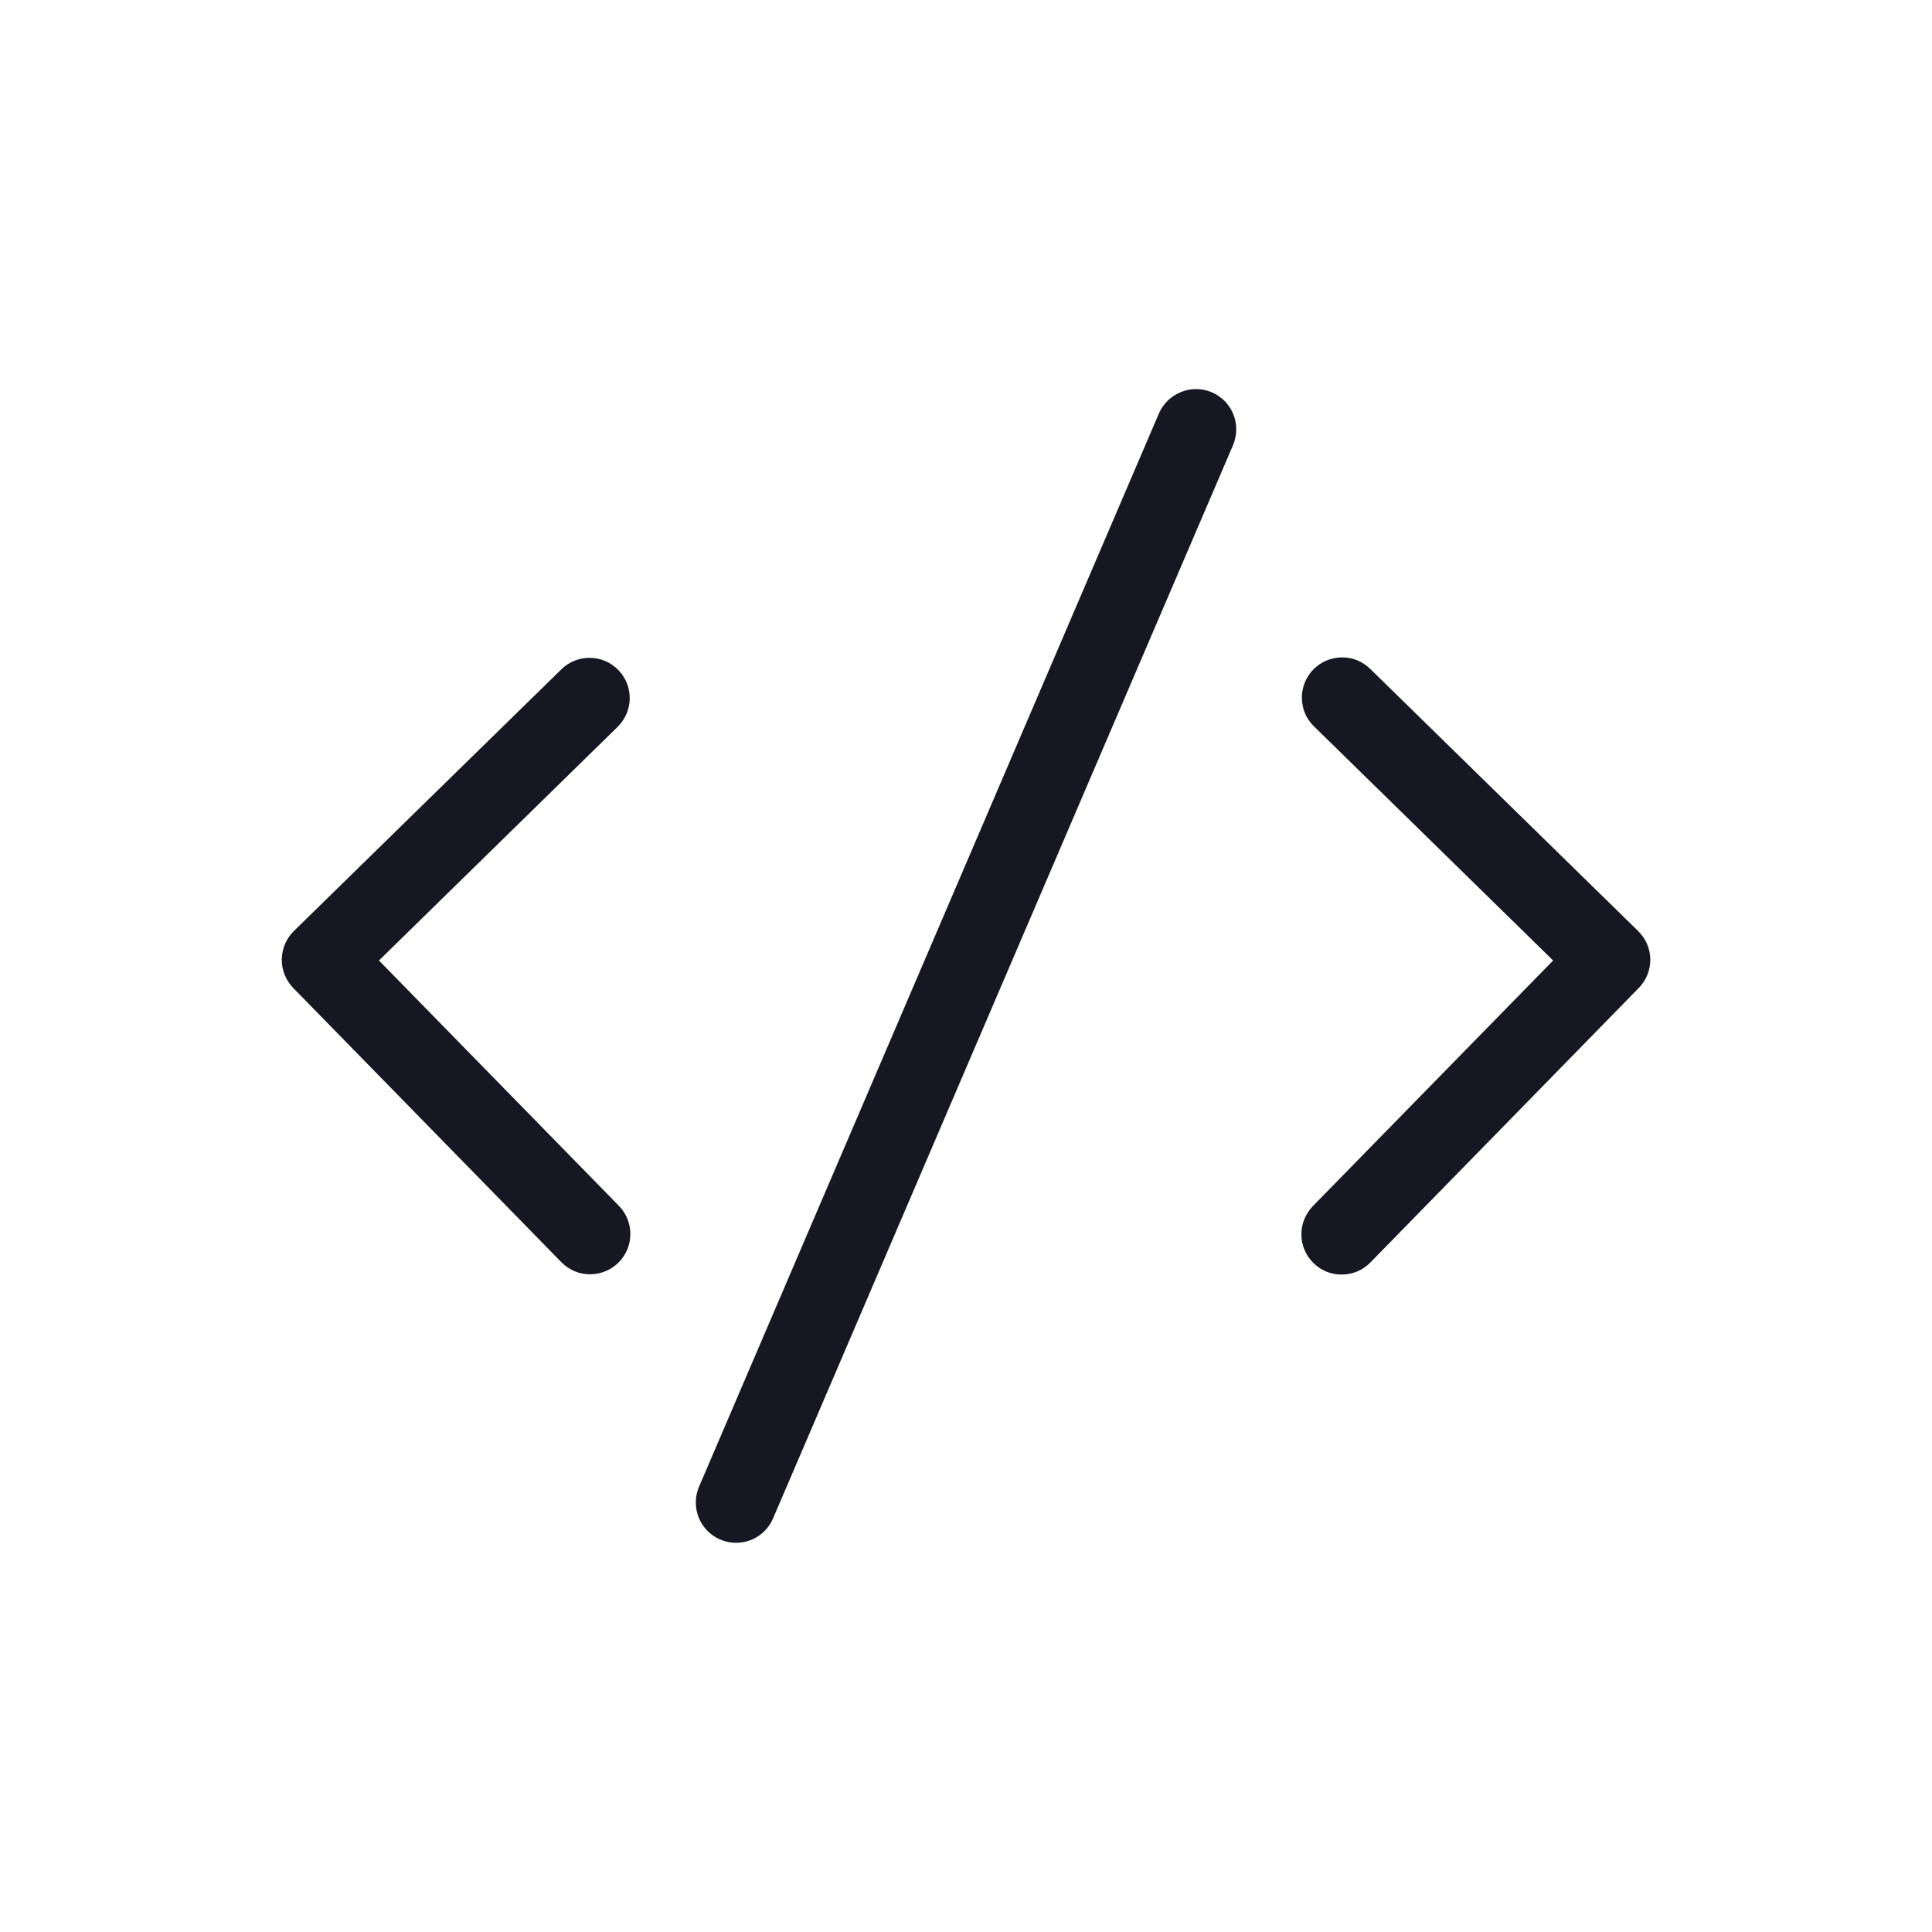 <svg width="20" height="20" viewBox="0 0 20 20" fill="none" xmlns="http://www.w3.org/2000/svg">
<g clip-path="url(#clip0_5313_35091)">
<path d="M16.958 9.638L14.187 6.927C14.148 6.888 14.102 6.857 14.051 6.836C14 6.815 13.946 6.805 13.891 6.805C13.836 6.806 13.781 6.817 13.731 6.838C13.68 6.86 13.634 6.891 13.595 6.931C13.557 6.97 13.527 7.017 13.506 7.068C13.486 7.119 13.476 7.173 13.477 7.228C13.478 7.283 13.489 7.338 13.511 7.388C13.533 7.439 13.565 7.484 13.605 7.522L16.078 9.943L13.593 12.483C13.555 12.522 13.524 12.569 13.503 12.62C13.482 12.671 13.471 12.725 13.472 12.78C13.472 12.835 13.483 12.89 13.505 12.94C13.526 12.991 13.558 13.037 13.597 13.075C13.636 13.114 13.683 13.144 13.734 13.165C13.785 13.185 13.84 13.195 13.895 13.194C13.95 13.193 14.004 13.182 14.055 13.16C14.105 13.138 14.151 13.106 14.189 13.066L16.965 10.227C17.003 10.188 17.033 10.142 17.054 10.091C17.074 10.041 17.084 9.986 17.084 9.932C17.083 9.877 17.072 9.823 17.05 9.772C17.029 9.722 16.997 9.677 16.958 9.638Z" fill="#171723"/>
<path d="M3.923 9.943L6.395 7.523C6.473 7.445 6.518 7.34 6.519 7.23C6.52 7.12 6.477 7.014 6.4 6.935C6.323 6.856 6.218 6.811 6.108 6.81C5.998 6.808 5.892 6.85 5.813 6.927L3.042 9.638C3.003 9.677 2.972 9.722 2.95 9.773C2.929 9.823 2.918 9.877 2.917 9.932C2.916 9.986 2.927 10.041 2.947 10.091C2.967 10.142 2.998 10.188 3.036 10.228L5.811 13.066C5.85 13.106 5.896 13.137 5.947 13.159C5.998 13.181 6.053 13.192 6.109 13.191C6.191 13.191 6.271 13.167 6.339 13.122C6.408 13.076 6.461 13.012 6.493 12.936C6.525 12.861 6.533 12.777 6.518 12.697C6.503 12.616 6.464 12.542 6.407 12.483L3.923 9.943Z" fill="#171723"/>
<path d="M12.545 4.061C12.443 4.018 12.329 4.016 12.226 4.058C12.123 4.099 12.041 4.179 11.997 4.28L7.236 15.391C7.193 15.493 7.192 15.607 7.233 15.71C7.274 15.812 7.354 15.894 7.455 15.937C7.557 15.981 7.671 15.982 7.774 15.942C7.876 15.901 7.959 15.821 8.002 15.72L12.764 4.609C12.807 4.507 12.809 4.393 12.768 4.29C12.727 4.187 12.647 4.105 12.545 4.061Z" fill="#171723"/>
</g>
<defs>
<clipPath id="clip0_5313_35091">
<rect width="20" height="20" fill="white"/>
</clipPath>
</defs>
</svg>

